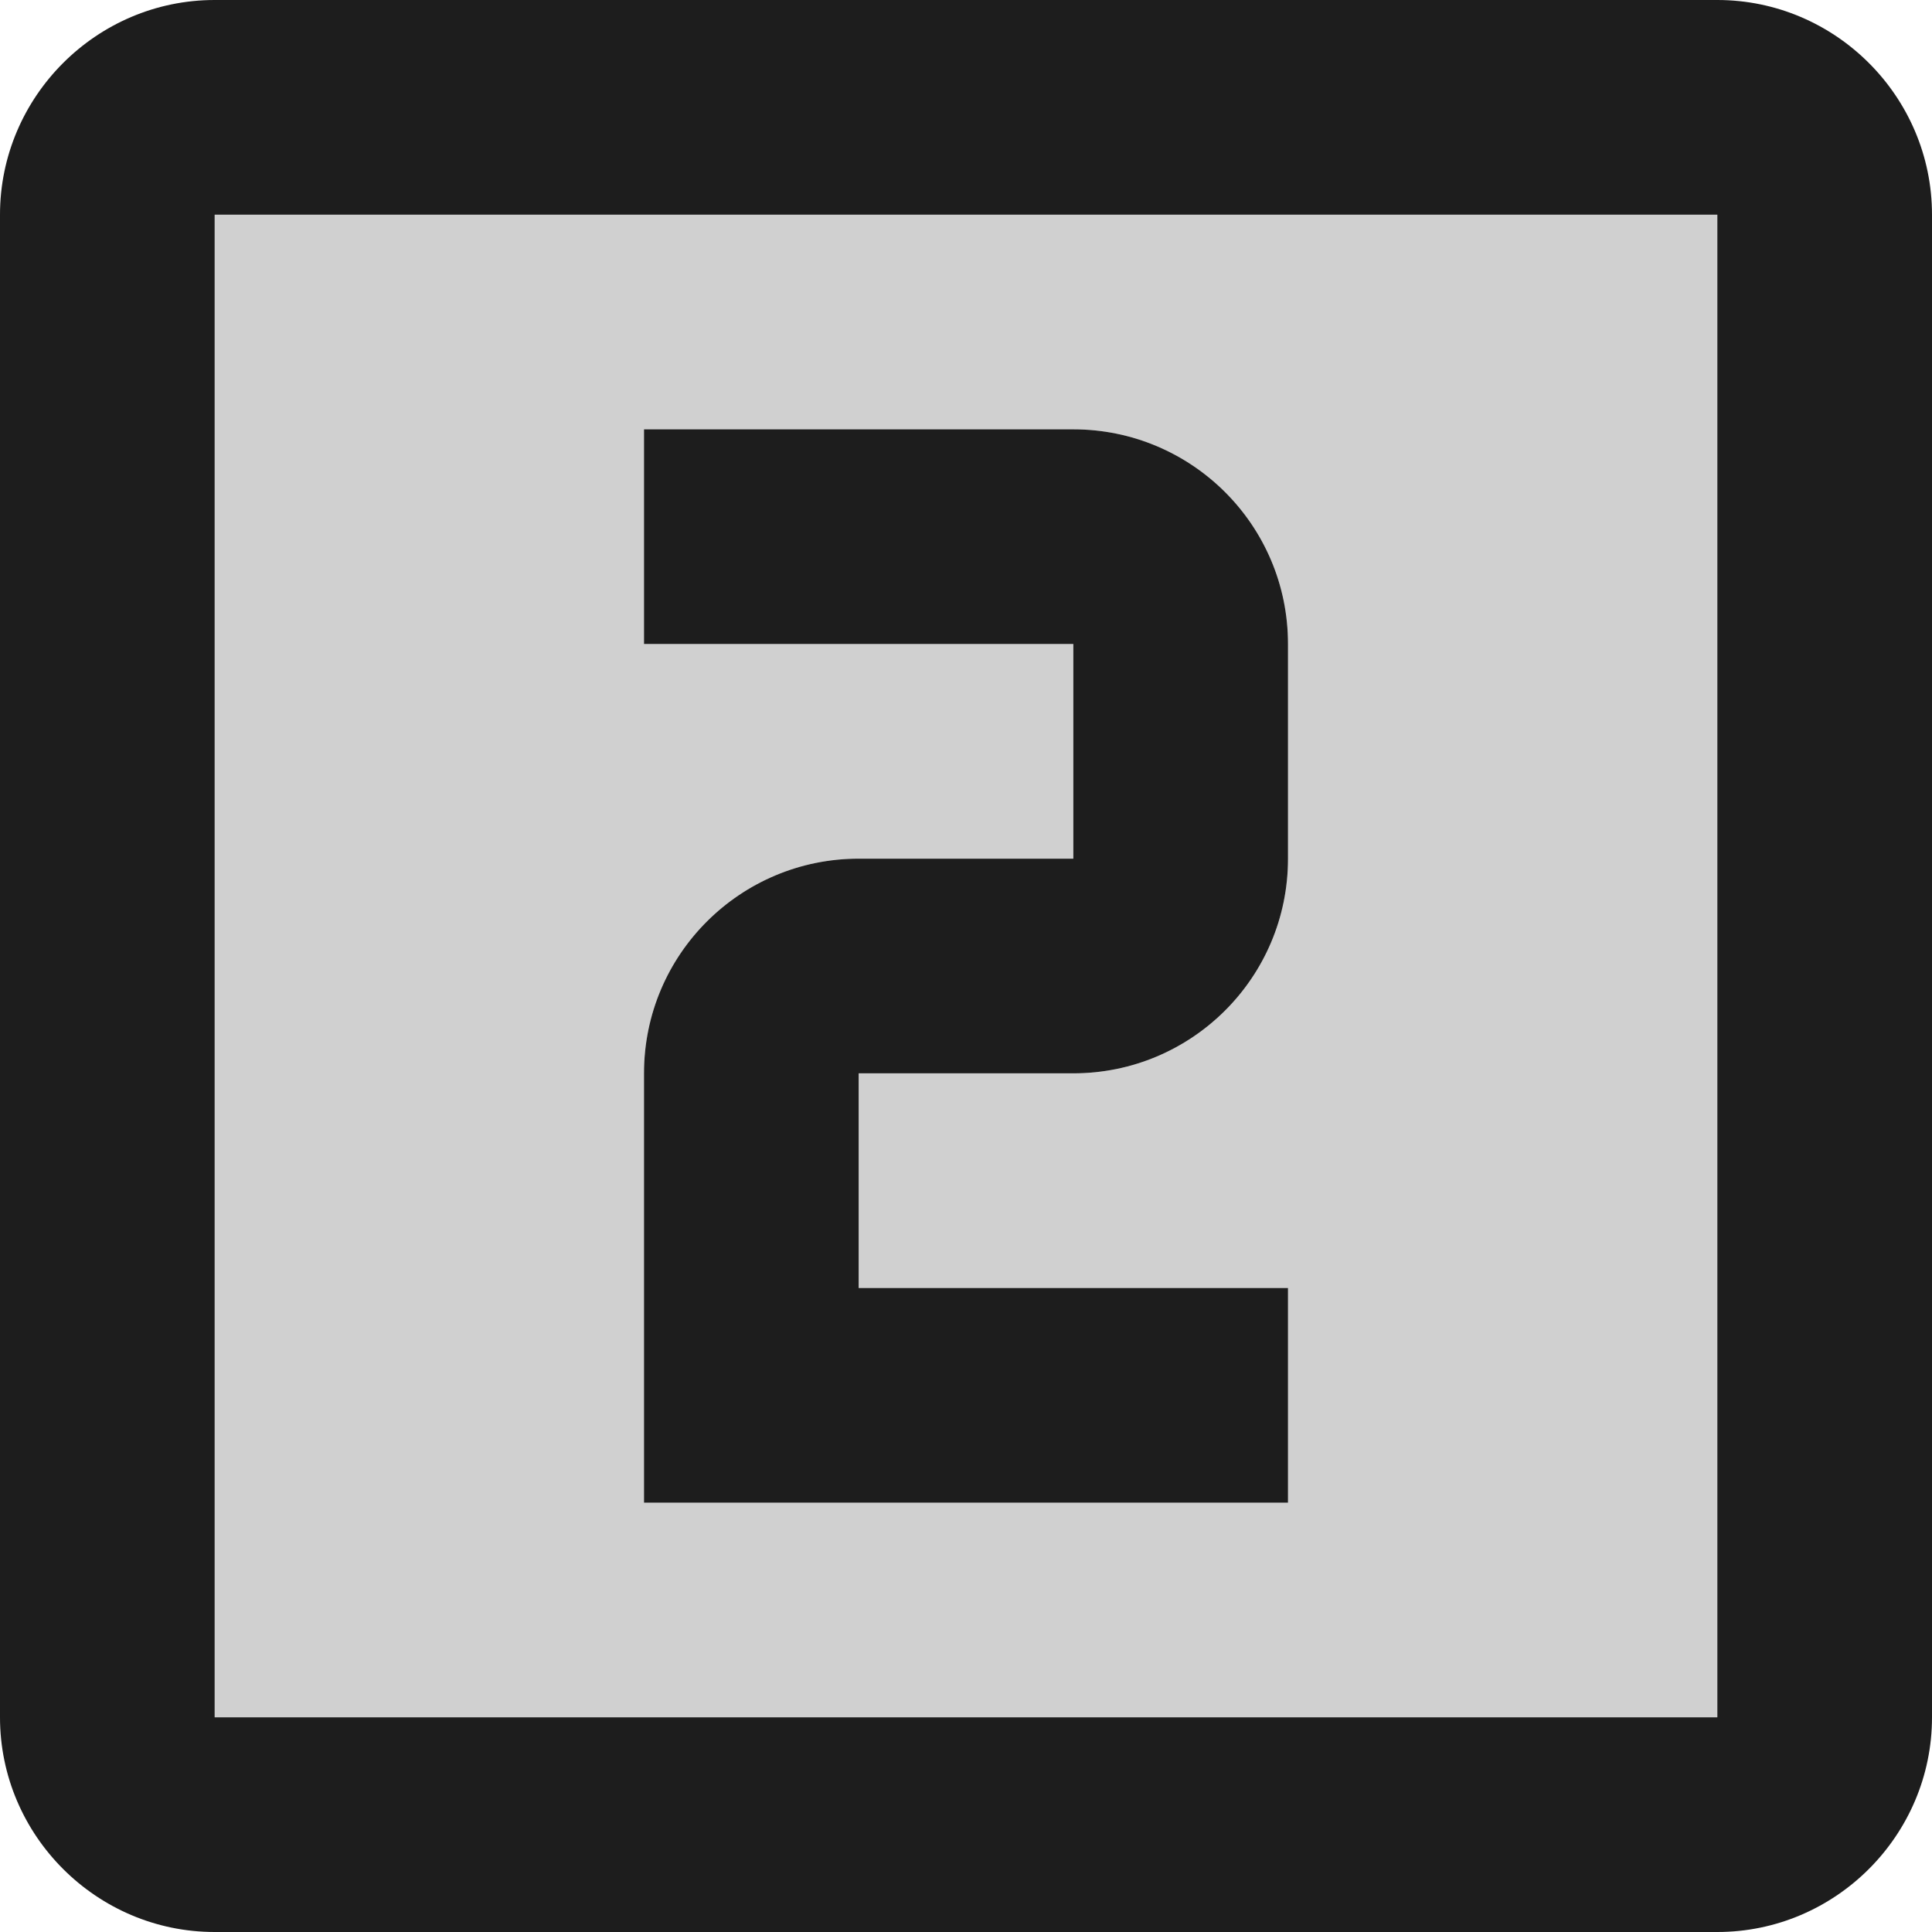 <?xml version="1.0" encoding="UTF-8"?>
<svg width="18px" height="18px" viewBox="0 0 18 18" version="1.1" xmlns="http://www.w3.org/2000/svg" xmlns:xlink="http://www.w3.org/1999/xlink">
    <!-- Generator: Sketch 52.5 (67469) - http://www.bohemiancoding.com/sketch -->
    <title>looks_two</title>
    <desc>Created with Sketch.</desc>
    <g id="Icons" stroke="none" stroke-width="1" fill="none" fill-rule="evenodd">
        <g id="Two-Tone" transform="translate(-273, -2815)">
            <g id="Image" transform="translate(100, 2626)">
                <g id="Two-Tone-/-Image-/-looks_two" transform="translate(170, 186)">
                    <g>
                        <polygon id="Path" points="0 0 24 0 24 24 0 24"></polygon>
                        <path d="M19,5 L5,5 L5,19 L19,19 L19,5 Z M15,11 C15,12.11 14.1,13 13,13 L11,13 L11,15 L15,15 L15,17 L9,17 L9,13 C9,11.89 9.9,11 11,11 L13,11 L13,9 L9,9 L9,7 L13,7 C14.1,7 15,7.89 15,9 L15,11 Z" id="🔹-Secondary-Color" fill="#D0D0D0"></path>
                        <path d="M5,21 L19,21 C20.1,21 21,20.1 21,19 L21,5 C21,3.9 20.1,3 19,3 L5,3 C3.9,3 3,3.9 3,5 L3,19 C3,20.1 3.9,21 5,21 Z M5,5 L19,5 L19,19 L5,19 L5,5 Z M13,7 L9,7 L9,9 L13,9 L13,11 L11,11 C9.9,11 9,11.89 9,13 L9,17 L15,17 L15,15 L11,15 L11,13 L13,13 C14.1,13 15,12.11 15,11 L15,9 C15,7.89 14.1,7 13,7 Z" id="🔹-Primary-Color" fill="#1D1D1D"></path>
                    </g>
                </g>
            </g>
        </g>
    </g>
</svg>